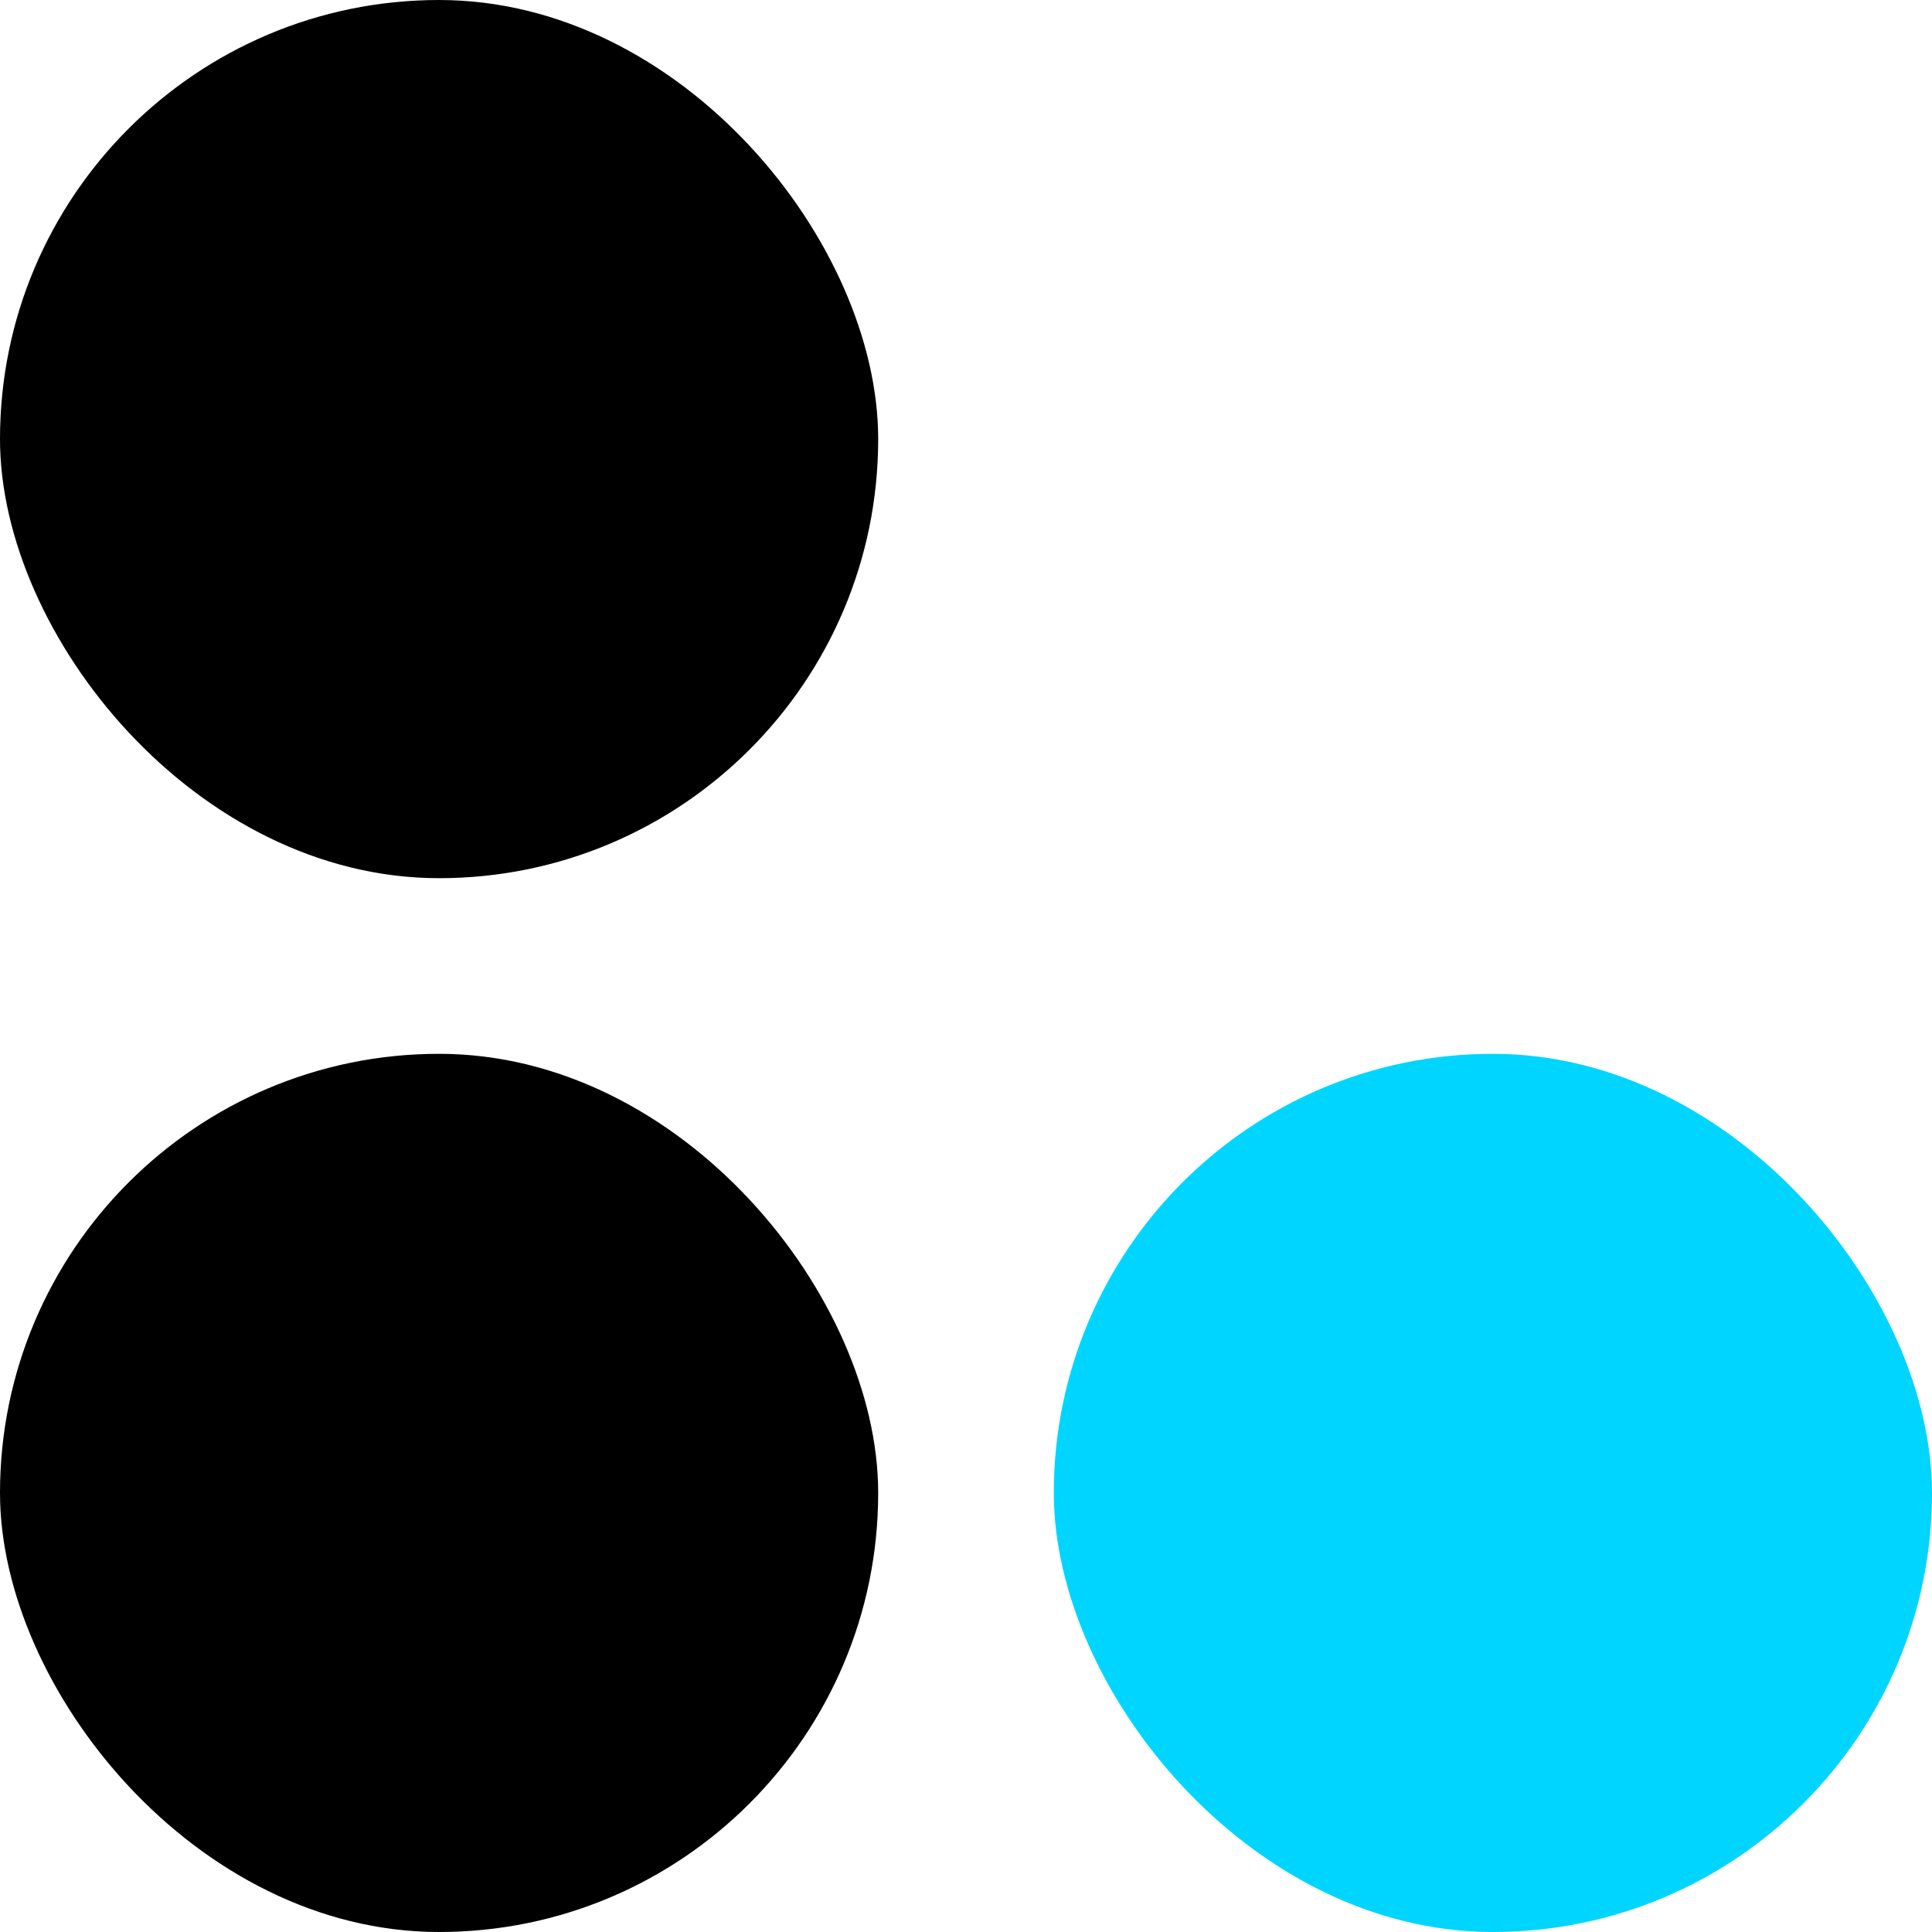 <svg width="198" height="198" viewBox="0 0 198 198" fill="none" xmlns="http://www.w3.org/2000/svg">
<rect width="90" height="90" rx="45" fill="black"/>
<rect y="108" width="90" height="90" rx="45" fill="black"/>
<rect x="108" y="108" width="90" height="90" rx="45" fill="#00D5FF"/>
</svg>
